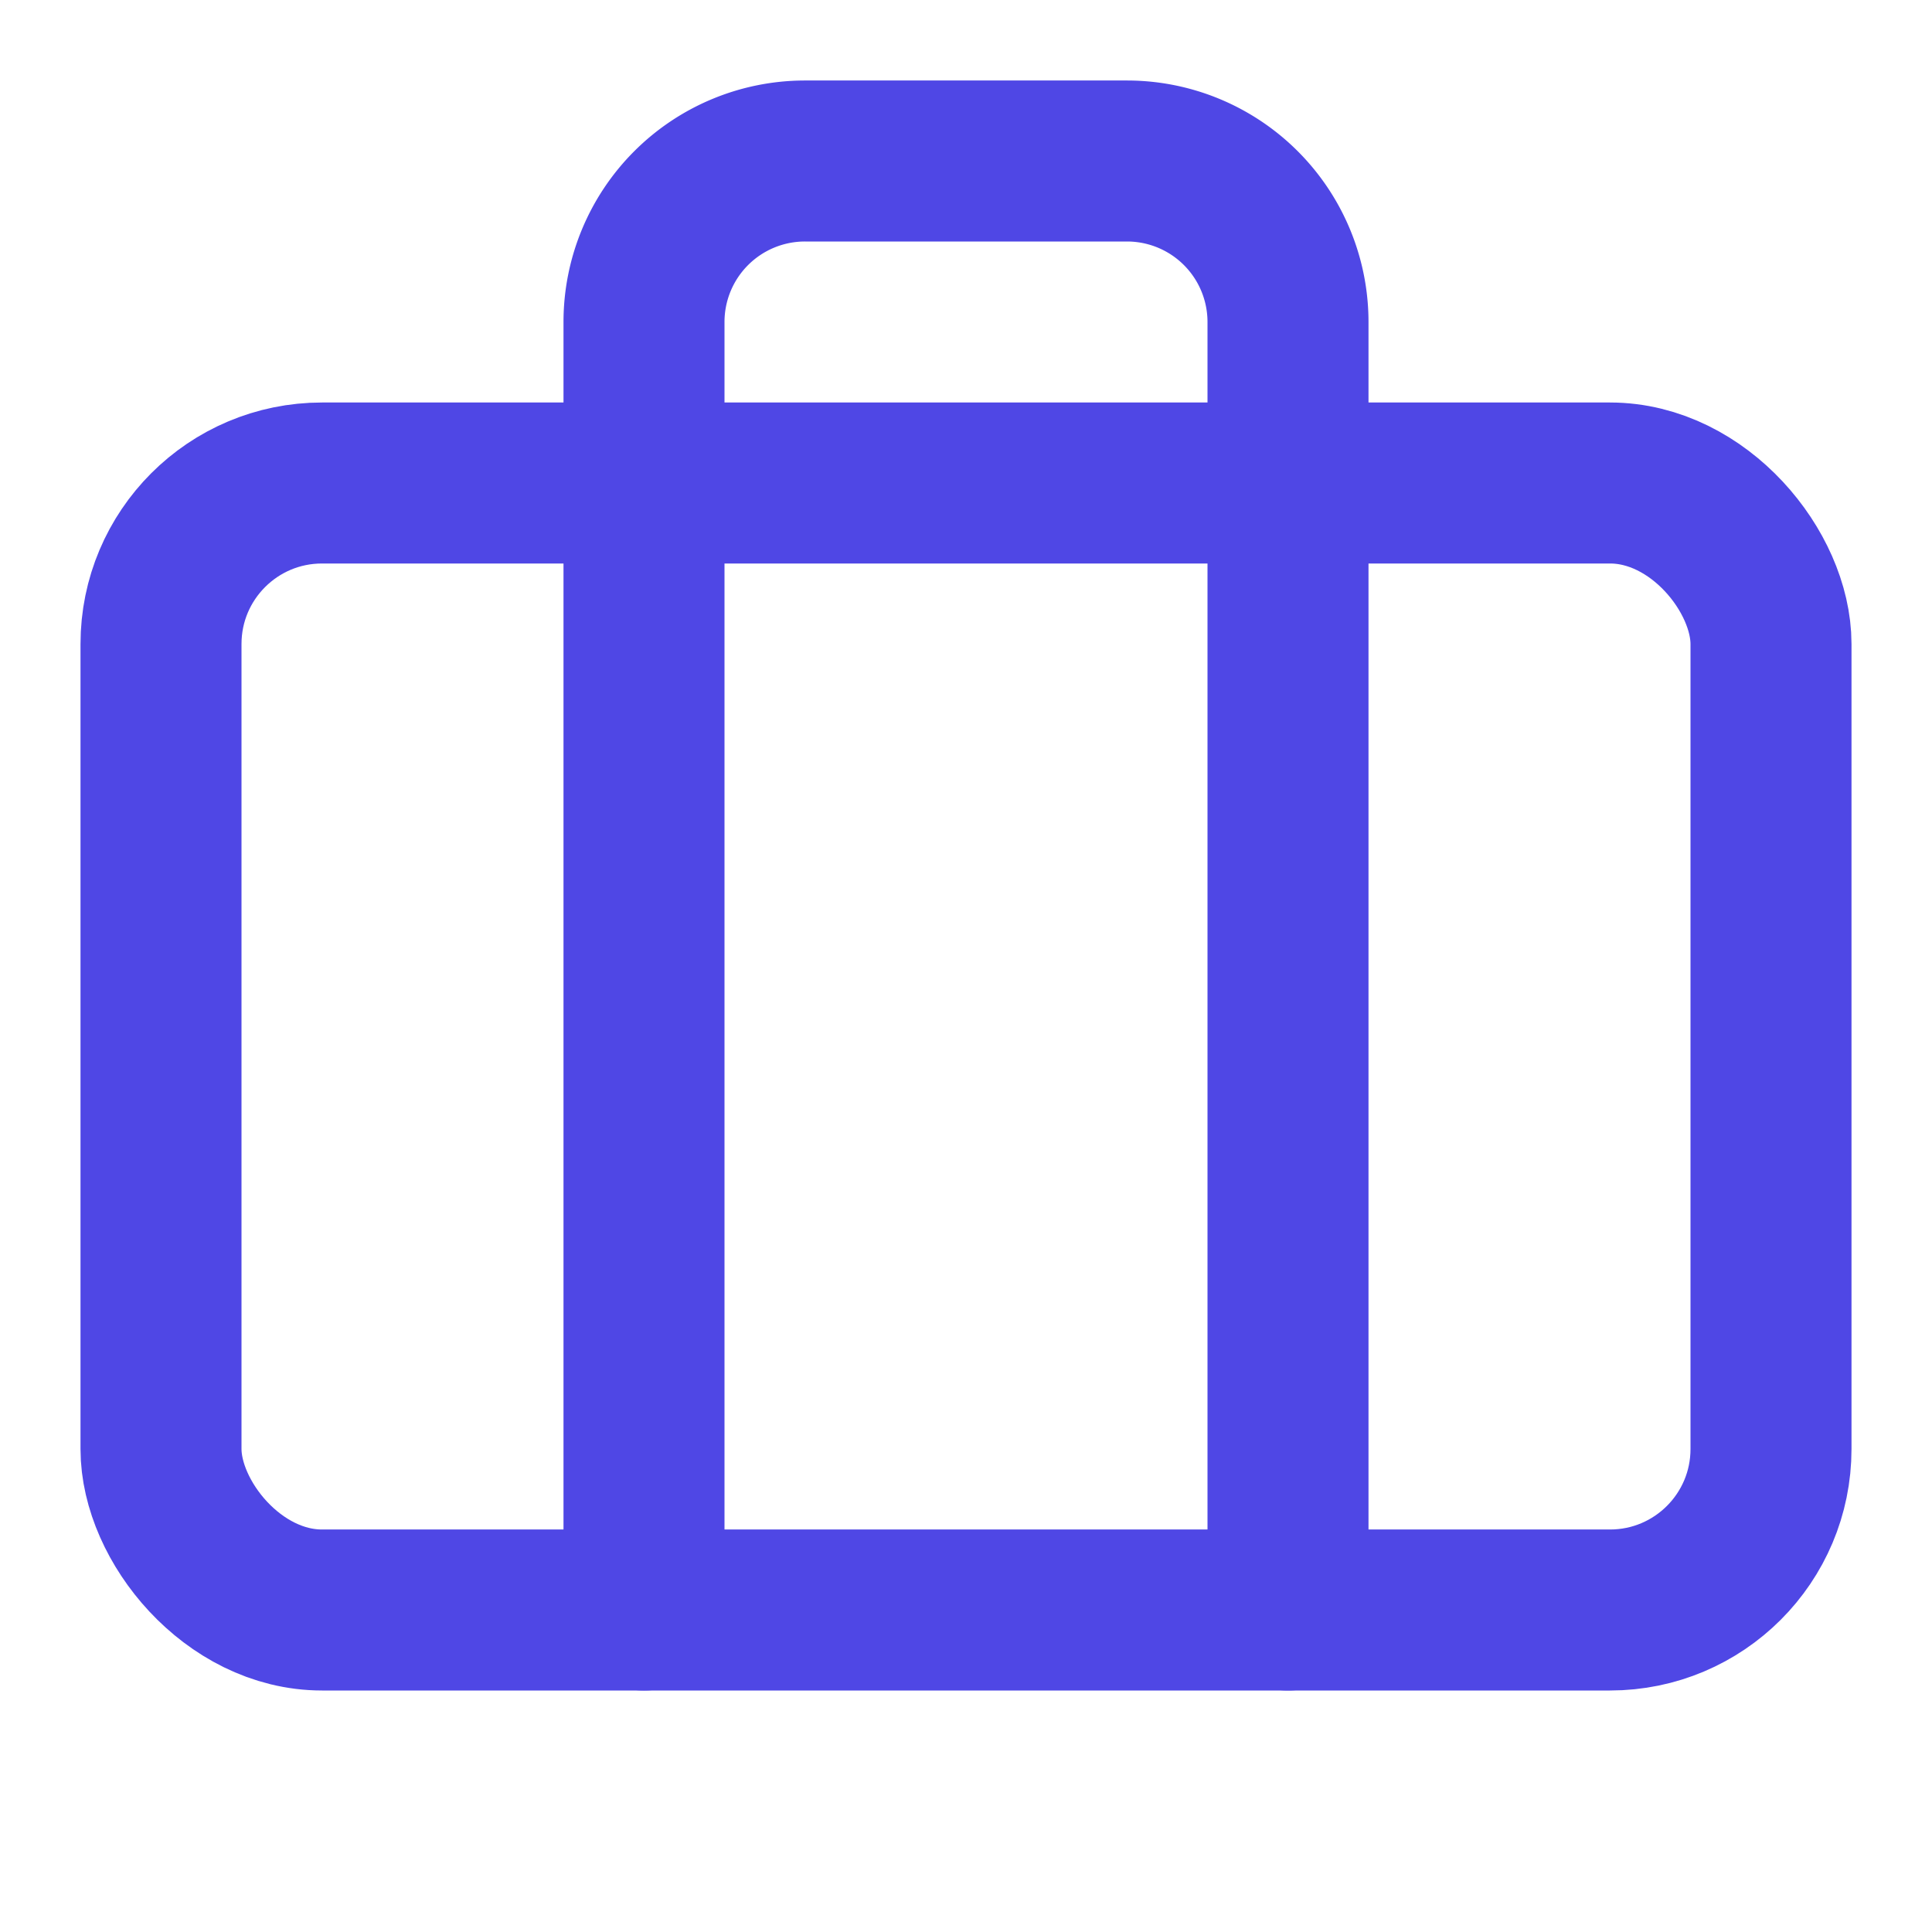 <svg xmlns="http://www.w3.org/2000/svg" width="24" height="24" viewBox="0 0 24 24" fill="none" stroke="#4f47e5" stroke-width="2" stroke-linecap="round" stroke-linejoin="round" class="lucide lucide-briefcase-icon lucide-briefcase"><path d="M16 20V4a2 2 0 0 0-2-2h-4a2 2 0 0 0-2 2v16"/><rect width="20" height="14" x="2" y="6" rx="2"/></svg>